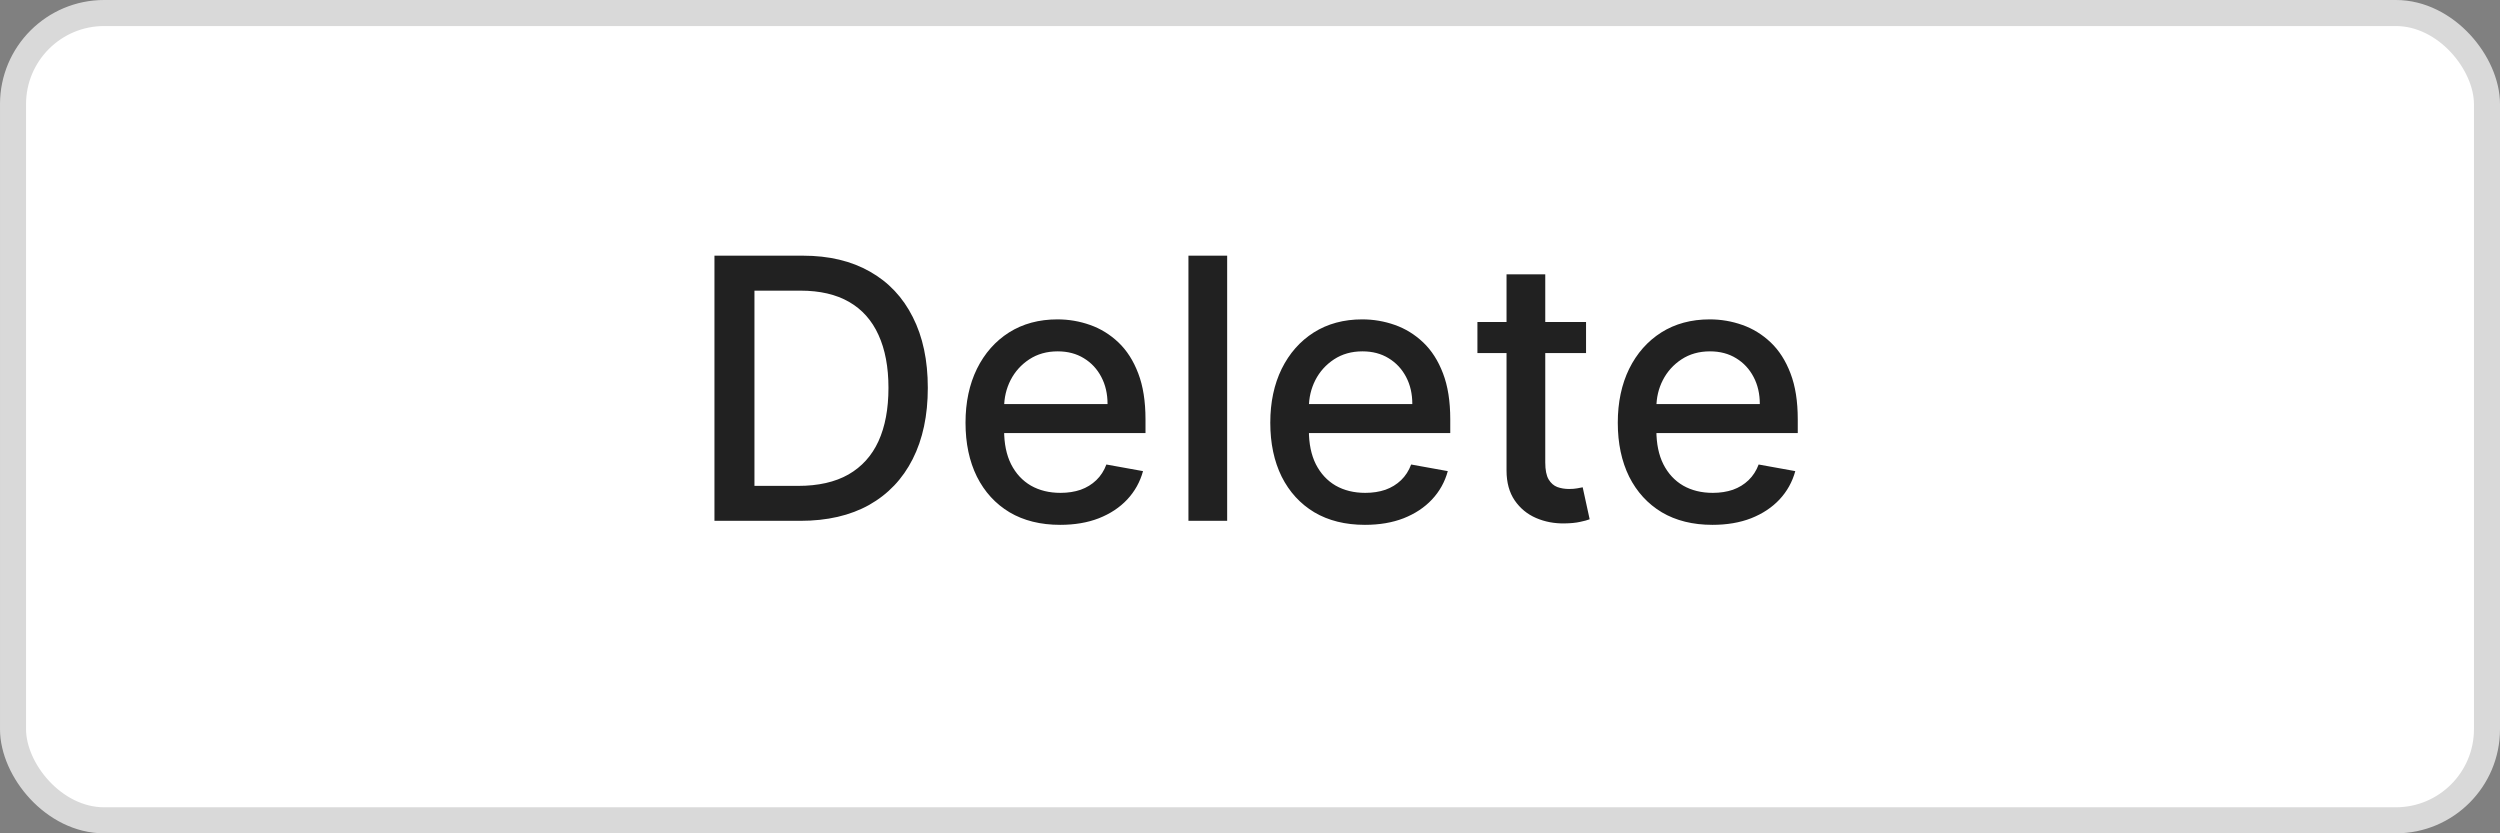 <svg width="96" height="32" viewBox="0 0 96 32" fill="none" xmlns="http://www.w3.org/2000/svg">
<rect x="0" y="0" width="96" height="32" fill="#808080" stroke="none"/>
<rect x="0.5" y="0.5" width="95" height="31" rx="3.5" fill="white" stroke="#D9D9D9"/>
<path d="M30.731 20H27.435V9.818H30.836C31.833 9.818 32.69 10.022 33.406 10.43C34.122 10.834 34.67 11.416 35.051 12.175C35.436 12.93 35.628 13.837 35.628 14.894C35.628 15.955 35.434 16.866 35.047 17.629C34.662 18.391 34.105 18.977 33.376 19.389C32.647 19.796 31.765 20 30.731 20ZM28.971 18.658H30.647C31.422 18.658 32.067 18.512 32.581 18.22C33.094 17.925 33.479 17.499 33.734 16.942C33.989 16.382 34.117 15.7 34.117 14.894C34.117 14.095 33.989 13.418 33.734 12.861C33.482 12.304 33.106 11.881 32.605 11.593C32.105 11.305 31.483 11.161 30.741 11.161H28.971V18.658ZM40.71 20.154C39.958 20.154 39.31 19.993 38.767 19.672C38.226 19.347 37.809 18.891 37.514 18.305C37.222 17.715 37.076 17.024 37.076 16.232C37.076 15.449 37.222 14.76 37.514 14.163C37.809 13.567 38.22 13.101 38.747 12.766C39.277 12.432 39.897 12.264 40.606 12.264C41.037 12.264 41.455 12.335 41.859 12.478C42.263 12.62 42.626 12.844 42.948 13.149C43.269 13.454 43.523 13.85 43.708 14.337C43.894 14.821 43.987 15.41 43.987 16.102V16.629H37.916V15.516H42.53C42.53 15.124 42.45 14.778 42.291 14.477C42.132 14.172 41.909 13.931 41.62 13.756C41.335 13.58 41 13.492 40.616 13.492C40.198 13.492 39.834 13.595 39.522 13.8C39.214 14.003 38.975 14.268 38.806 14.596C38.641 14.921 38.558 15.274 38.558 15.655V16.525C38.558 17.035 38.647 17.47 38.826 17.827C39.008 18.185 39.262 18.459 39.587 18.648C39.912 18.833 40.291 18.926 40.725 18.926C41.007 18.926 41.264 18.886 41.496 18.807C41.728 18.724 41.928 18.601 42.097 18.439C42.267 18.276 42.396 18.076 42.485 17.837L43.892 18.091C43.779 18.505 43.577 18.868 43.286 19.18C42.997 19.488 42.634 19.728 42.197 19.901C41.763 20.07 41.267 20.154 40.71 20.154ZM47.123 9.818V20H45.636V9.818H47.123ZM52.413 20.154C51.661 20.154 51.013 19.993 50.47 19.672C49.929 19.347 49.512 18.891 49.217 18.305C48.925 17.715 48.779 17.024 48.779 16.232C48.779 15.449 48.925 14.76 49.217 14.163C49.512 13.567 49.923 13.101 50.45 12.766C50.98 12.432 51.6 12.264 52.309 12.264C52.74 12.264 53.158 12.335 53.562 12.478C53.966 12.62 54.329 12.844 54.651 13.149C54.972 13.454 55.226 13.85 55.411 14.337C55.597 14.821 55.69 15.41 55.69 16.102V16.629H49.62V15.516H54.233C54.233 15.124 54.154 14.778 53.995 14.477C53.835 14.172 53.612 13.931 53.323 13.756C53.038 13.58 52.703 13.492 52.319 13.492C51.901 13.492 51.537 13.595 51.225 13.8C50.917 14.003 50.678 14.268 50.509 14.596C50.344 14.921 50.261 15.274 50.261 15.655V16.525C50.261 17.035 50.35 17.47 50.529 17.827C50.712 18.185 50.965 18.459 51.29 18.648C51.615 18.833 51.994 18.926 52.428 18.926C52.71 18.926 52.967 18.886 53.199 18.807C53.431 18.724 53.632 18.601 53.801 18.439C53.97 18.276 54.099 18.076 54.188 17.837L55.595 18.091C55.483 18.505 55.281 18.868 54.989 19.18C54.7 19.488 54.337 19.728 53.9 19.901C53.466 20.07 52.97 20.154 52.413 20.154ZM60.904 12.364V13.557H56.733V12.364H60.904ZM57.851 10.534H59.338V17.758C59.338 18.046 59.381 18.263 59.467 18.409C59.553 18.552 59.664 18.649 59.8 18.702C59.939 18.752 60.09 18.777 60.252 18.777C60.372 18.777 60.476 18.769 60.566 18.752C60.655 18.736 60.725 18.722 60.775 18.712L61.043 19.94C60.957 19.974 60.834 20.007 60.675 20.04C60.516 20.076 60.317 20.096 60.078 20.099C59.687 20.106 59.323 20.037 58.985 19.891C58.647 19.745 58.373 19.519 58.164 19.215C57.956 18.91 57.851 18.527 57.851 18.066V10.534ZM65.757 20.154C65.005 20.154 64.357 19.993 63.813 19.672C63.273 19.347 62.855 18.891 62.56 18.305C62.269 17.715 62.123 17.024 62.123 16.232C62.123 15.449 62.269 14.76 62.56 14.163C62.855 13.567 63.267 13.101 63.794 12.766C64.324 12.432 64.944 12.264 65.653 12.264C66.084 12.264 66.501 12.335 66.906 12.478C67.31 12.62 67.673 12.844 67.995 13.149C68.316 13.454 68.57 13.85 68.755 14.337C68.941 14.821 69.034 15.41 69.034 16.102V16.629H62.963V15.516H67.577C67.577 15.124 67.497 14.778 67.338 14.477C67.179 14.172 66.955 13.931 66.667 13.756C66.382 13.58 66.047 13.492 65.663 13.492C65.245 13.492 64.881 13.595 64.569 13.8C64.261 14.003 64.022 14.268 63.853 14.596C63.687 14.921 63.605 15.274 63.605 15.655V16.525C63.605 17.035 63.694 17.47 63.873 17.827C64.055 18.185 64.309 18.459 64.634 18.648C64.959 18.833 65.338 18.926 65.772 18.926C66.054 18.926 66.311 18.886 66.543 18.807C66.775 18.724 66.975 18.601 67.144 18.439C67.313 18.276 67.443 18.076 67.532 17.837L68.939 18.091C68.826 18.505 68.624 18.868 68.333 19.18C68.044 19.488 67.681 19.728 67.244 19.901C66.81 20.07 66.314 20.154 65.757 20.154Z" fill="#212121"/>
</svg>
